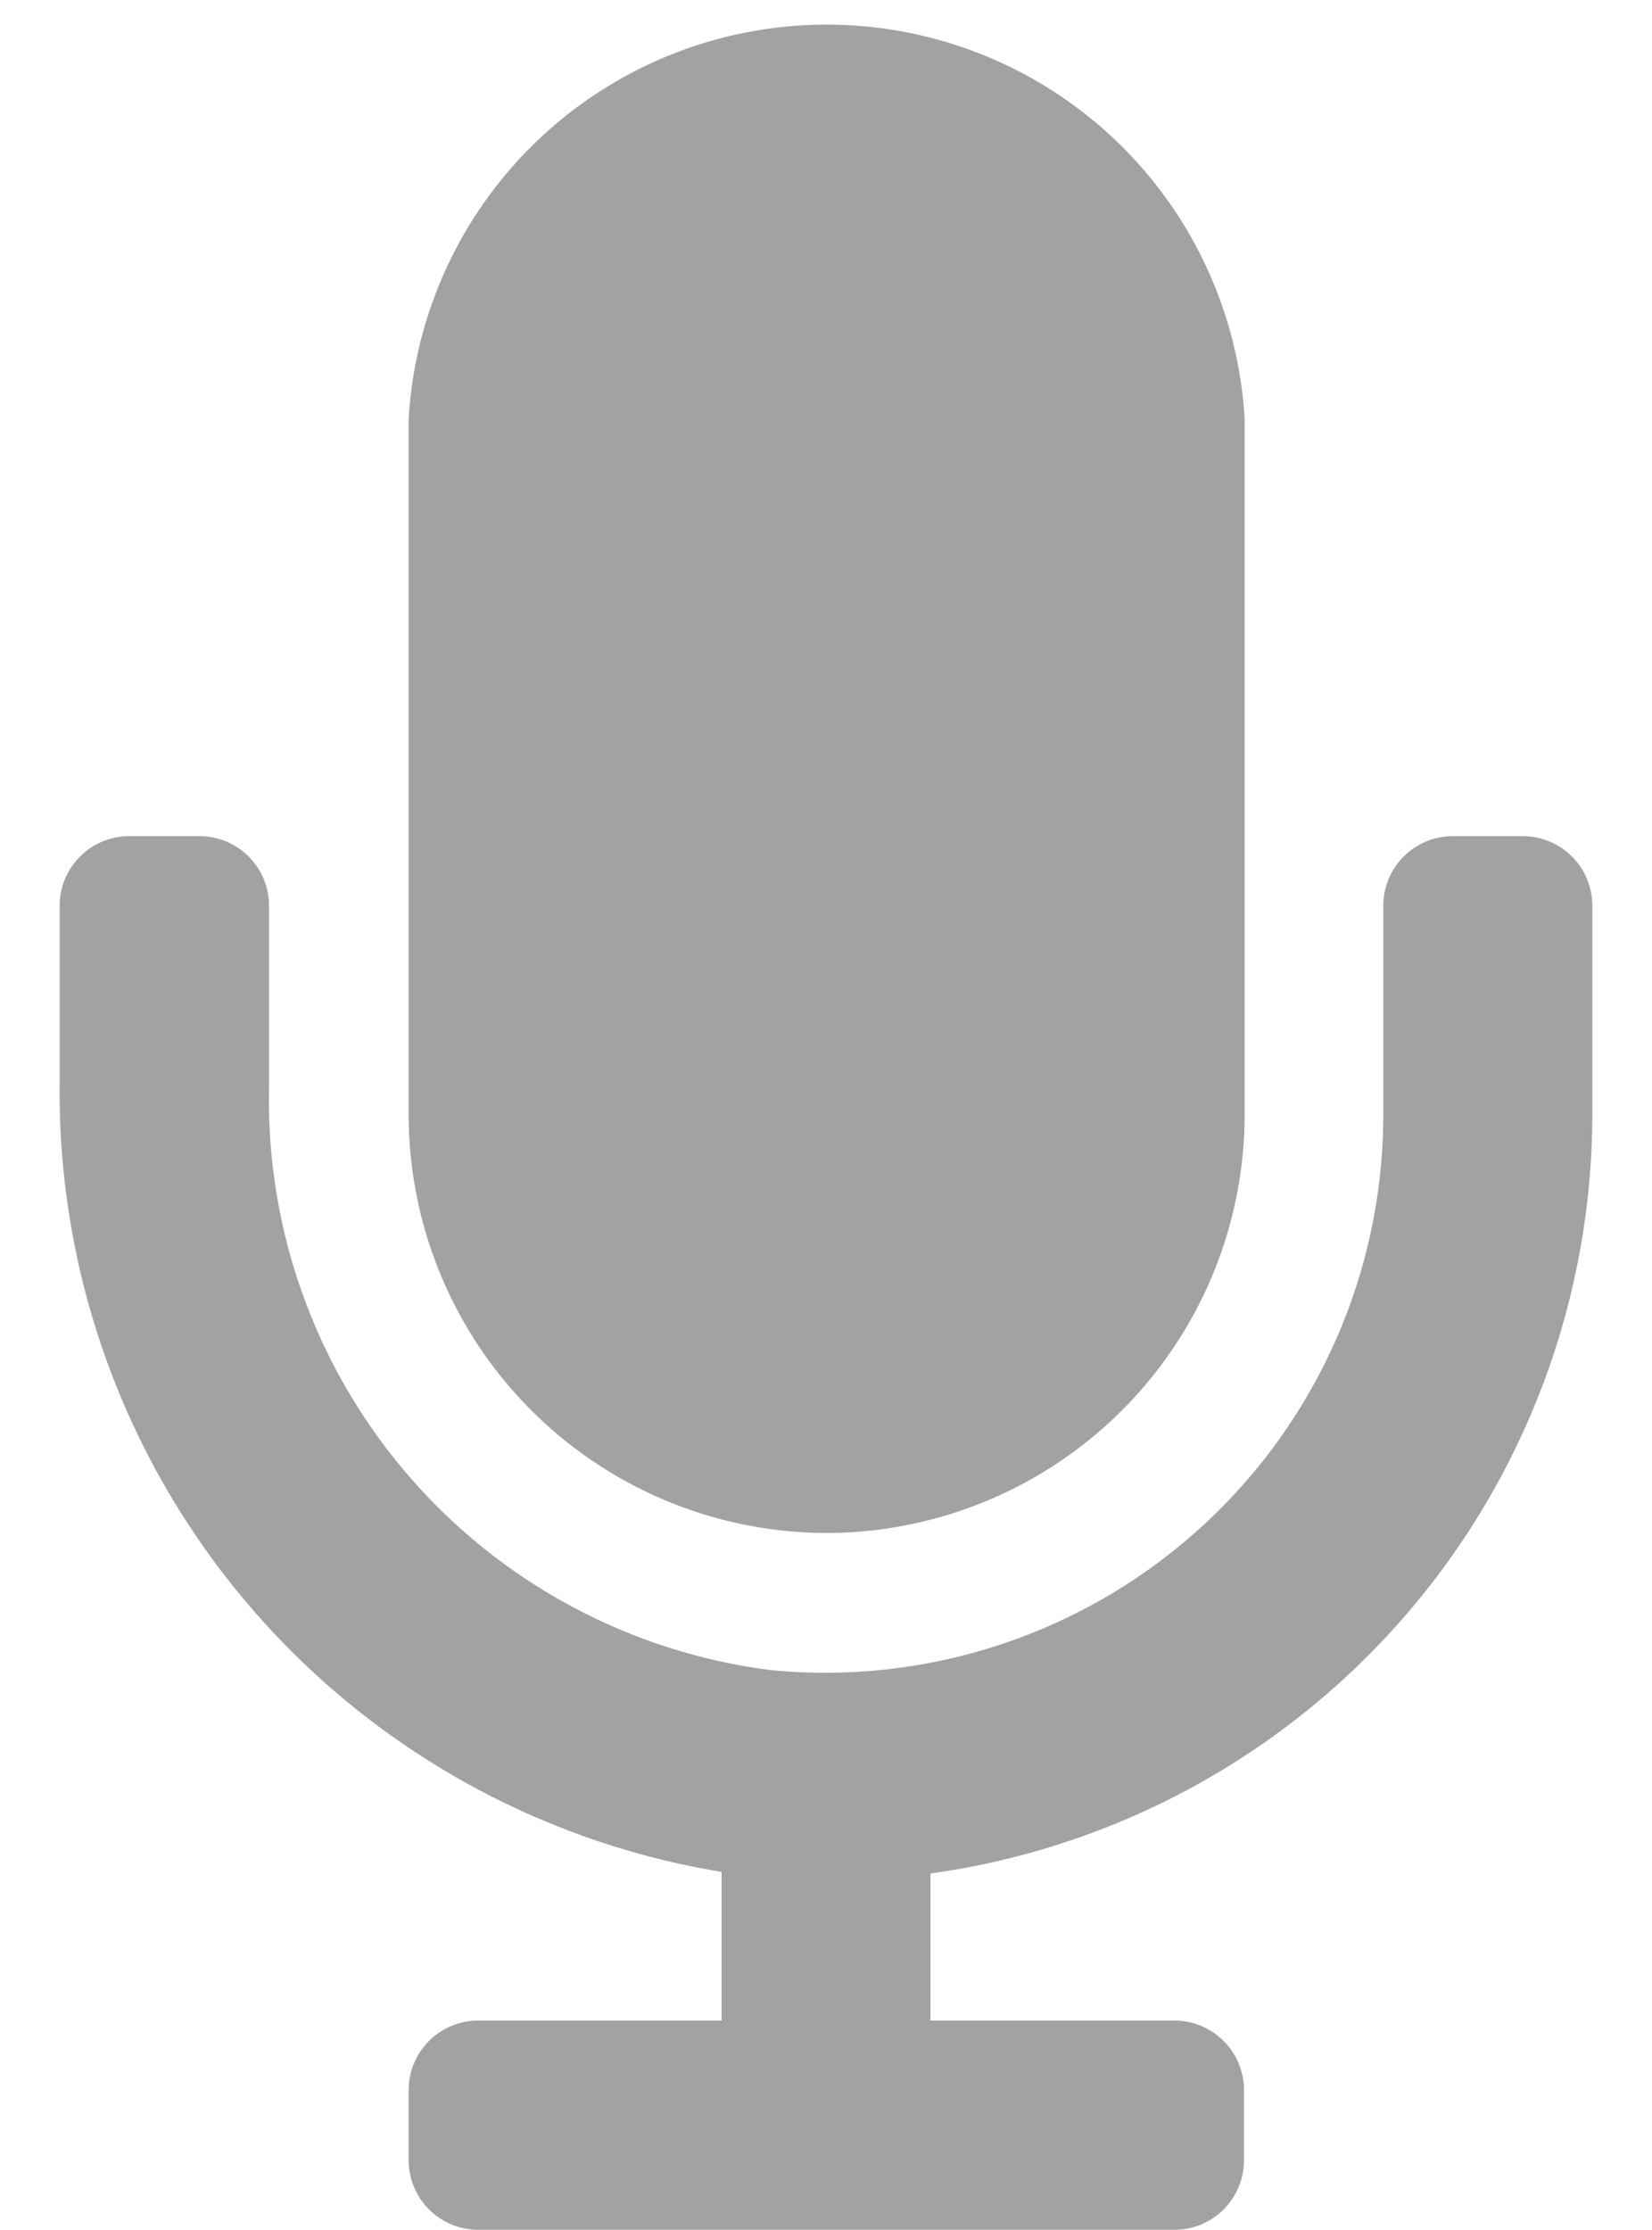 <svg xmlns="http://www.w3.org/2000/svg" width="9.517" height="12.843" viewBox="0 0 9.517 13.843"><defs><style>.a{fill:#a2a2a2;}</style></defs><path class="a" d="M4.758,9.517a2.6,2.6,0,0,0,2.6-2.6V2.6a2.6,2.6,0,0,0-5.191,0V6.921A2.6,2.6,0,0,0,4.758,9.517ZM9.084,5.191H8.652a.432.432,0,0,0-.433.433v1.3a3.465,3.465,0,0,1-3.806,3.444A3.566,3.566,0,0,1,1.3,6.767V5.624a.432.432,0,0,0-.433-.433H.433A.432.432,0,0,0,0,5.624V6.709a4.907,4.907,0,0,0,4.11,4.912v.923H2.6a.432.432,0,0,0-.433.433v.433a.432.432,0,0,0,.433.433H6.921a.432.432,0,0,0,.433-.433v-.433a.432.432,0,0,0-.433-.433H5.407v-.913a4.763,4.763,0,0,0,4.11-4.711v-1.3A.432.432,0,0,0,9.084,5.191Z"/></svg>